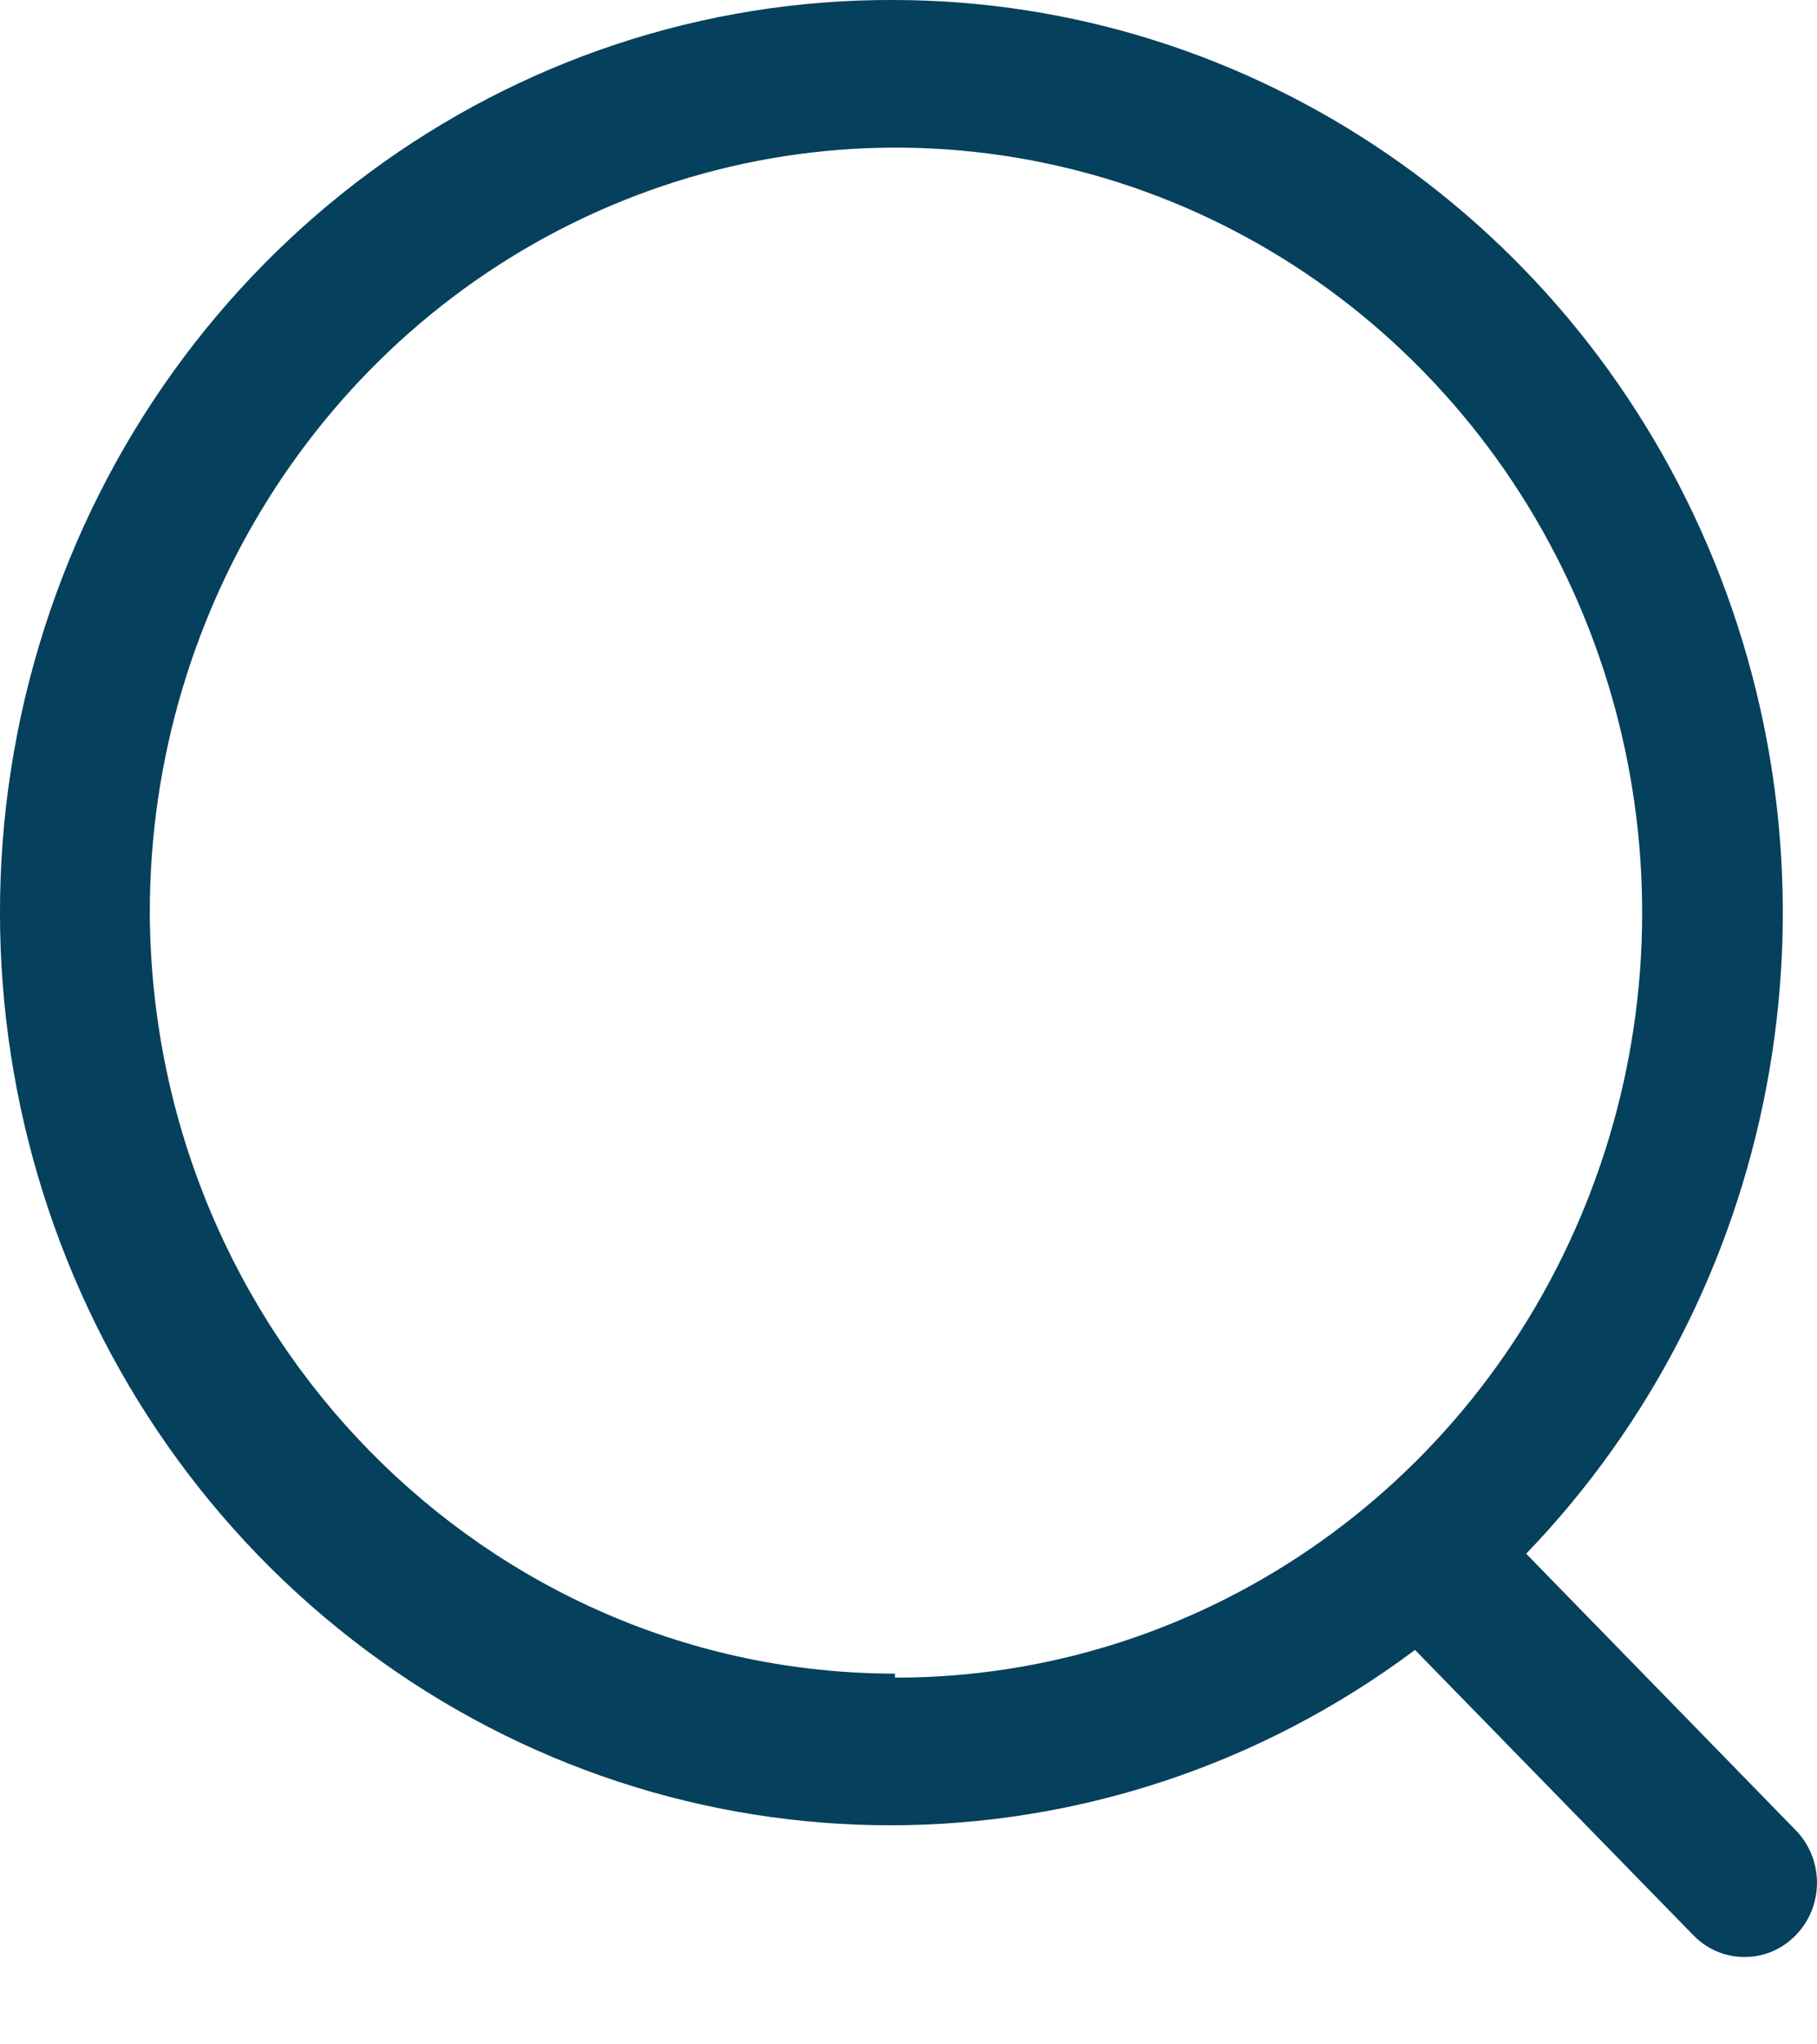 <svg width="16" height="18" viewBox="0 0 16 18" fill="none" xmlns="http://www.w3.org/2000/svg">
<path fill-rule="evenodd" clip-rule="evenodd" d="M15.096 4.946C13.882 1.958 11.038 0.009 7.881 0C4.478 -0.018 1.452 2.216 0.391 5.531C-0.67 8.845 0.477 12.483 3.229 14.534C5.982 16.586 9.711 16.583 12.46 14.527L14.911 17.039C15.16 17.295 15.564 17.295 15.813 17.039C16.062 16.784 16.062 16.37 15.813 16.115L13.439 13.68C15.657 11.377 16.31 7.934 15.096 4.946ZM13.958 10.617C12.939 13.135 10.54 14.774 7.881 14.771V14.736C4.272 14.731 1.342 11.744 1.319 8.044C1.315 5.318 2.915 2.859 5.371 1.814C7.827 0.77 10.655 1.345 12.536 3.273C14.416 5.2 14.978 8.099 13.958 10.617Z" fill="#05405C"/>
</svg>
